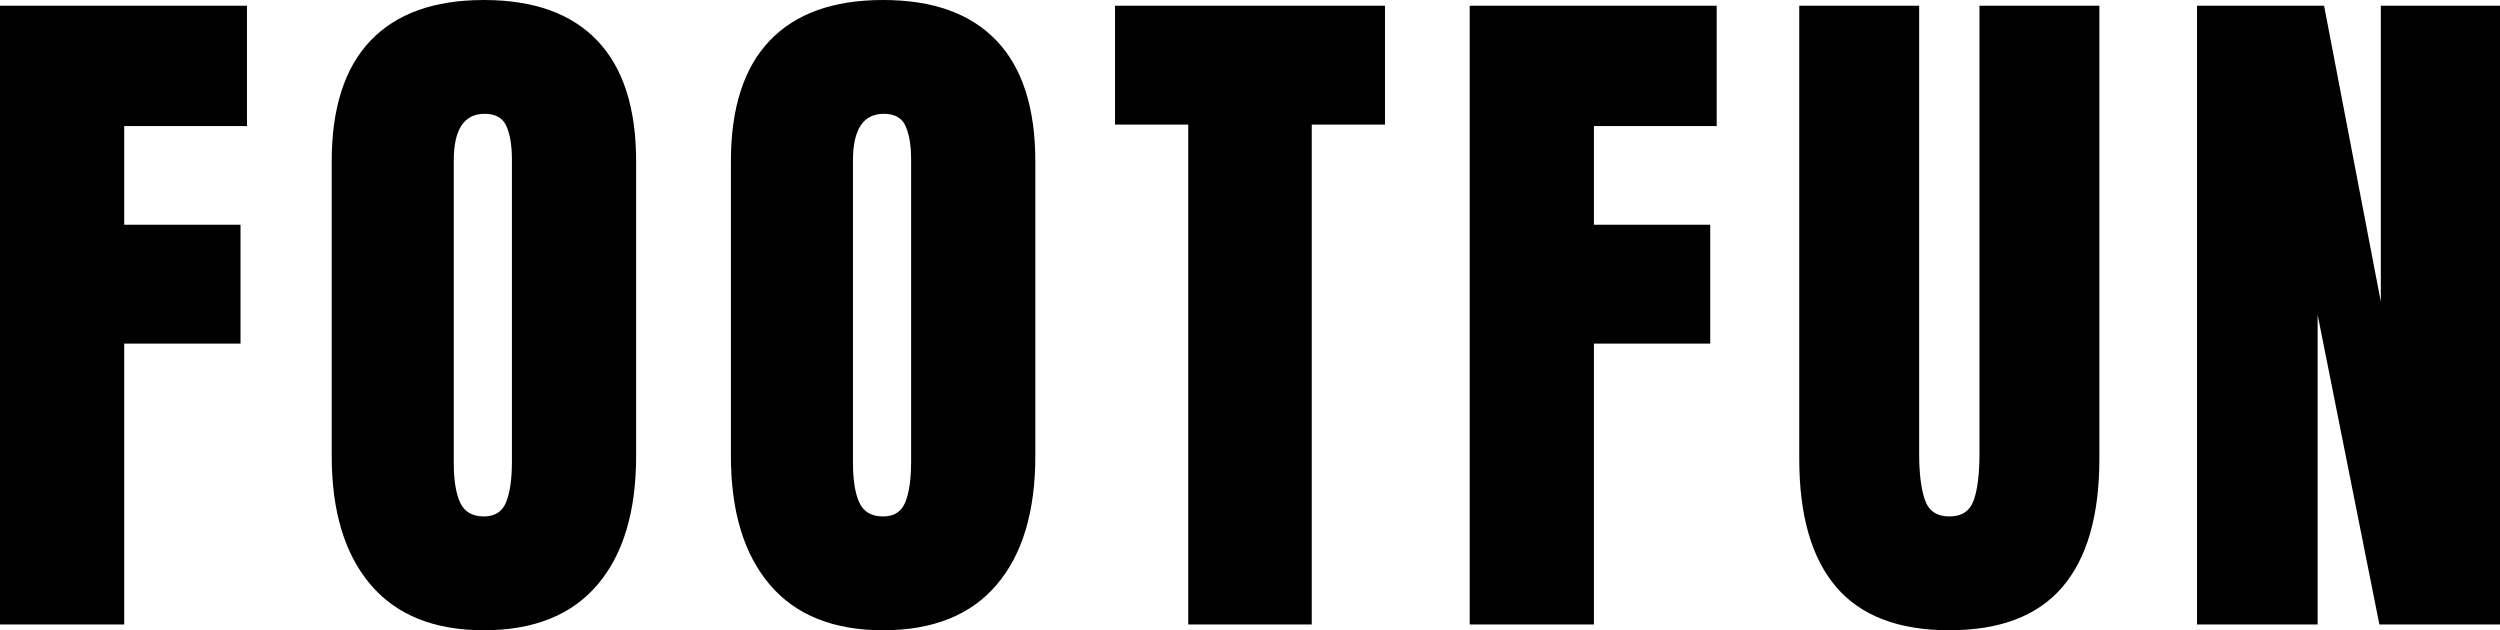 <svg x="691.732" y="438.489" width="238" height="60" viewBox="1.52 -34.68 139.28 35" preserveAspectRatio="none">
    <g transform="matrix(1 0 0 1 0 0)" class="companyNamed7e839d4-2ee0-4878-a6ef-56759999f698">
        <path id="id-d7e839d4-2ee0-4878-a6ef-56759999f698D6z1nYkh7"
            d="M8.44 0L1.52 0L1.52-34.36L15.28-34.36L15.28-27.68L8.44-27.68L8.44-22.20L14.92-22.20L14.92-15.60L8.44-15.60L8.44 0Z M28.48 0.32Q24.32 0.32 22.16-2.22Q20-4.76 20-9.36L20-9.36L20-25.72Q20-30.16 22.16-32.42Q24.32-34.68 28.48-34.68L28.48-34.68Q32.64-34.68 34.80-32.42Q36.96-30.16 36.96-25.72L36.96-25.72L36.96-9.36Q36.96-4.72 34.80-2.20Q32.64 0.32 28.48 0.32L28.48 0.32ZM28.48-6Q29.40-6 29.72-6.80Q30.04-7.60 30.04-9.04L30.04-9.04L30.04-25.84Q30.04-26.96 29.74-27.66Q29.44-28.36 28.52-28.36L28.52-28.36Q26.80-28.36 26.80-25.76L26.80-25.76L26.80-9Q26.80-7.52 27.16-6.76Q27.52-6 28.48-6L28.48-6Z M50.72 0.32Q46.56 0.32 44.40-2.22Q42.24-4.76 42.24-9.36L42.24-9.36L42.24-25.72Q42.24-30.16 44.40-32.42Q46.56-34.68 50.72-34.68L50.72-34.68Q54.88-34.68 57.04-32.42Q59.20-30.16 59.20-25.72L59.20-25.72L59.20-9.36Q59.20-4.72 57.04-2.20Q54.88 0.32 50.72 0.32L50.72 0.32ZM50.72-6Q51.64-6 51.96-6.80Q52.28-7.60 52.28-9.04L52.28-9.04L52.28-25.84Q52.28-26.96 51.98-27.66Q51.68-28.36 50.76-28.36L50.76-28.36Q49.04-28.36 49.04-25.76L49.04-25.76L49.04-9Q49.04-7.52 49.40-6.76Q49.76-6 50.72-6L50.72-6Z M74.60 0L67.72 0L67.72-27.76L63.64-27.76L63.64-34.36L78.68-34.36L78.68-27.76L74.60-27.76L74.60 0Z M90.32 0L83.40 0L83.40-34.36L97.16-34.36L97.16-27.68L90.32-27.68L90.32-22.20L96.80-22.20L96.80-15.60L90.32-15.60L90.32 0Z M110.12 0.32Q105.88 0.32 103.82-2.08Q101.76-4.48 101.76-9.20L101.76-9.20L101.76-34.36L108.44-34.36L108.44-9.48Q108.44-7.84 108.76-6.92Q109.08-6 110.12-6L110.12-6Q111.16-6 111.48-6.90Q111.80-7.80 111.80-9.48L111.80-9.48L111.80-34.36L118.48-34.36L118.48-9.20Q118.48-4.48 116.42-2.08Q114.36 0.32 110.12 0.32L110.12 0.32Z M130.64 0L123.92 0L123.92-34.36L131-34.36L134.16-17.92L134.16-34.36L140.80-34.36L140.80 0L134.08 0L130.64-17.20L130.64 0Z">
        </path>
    </g>
</svg>
